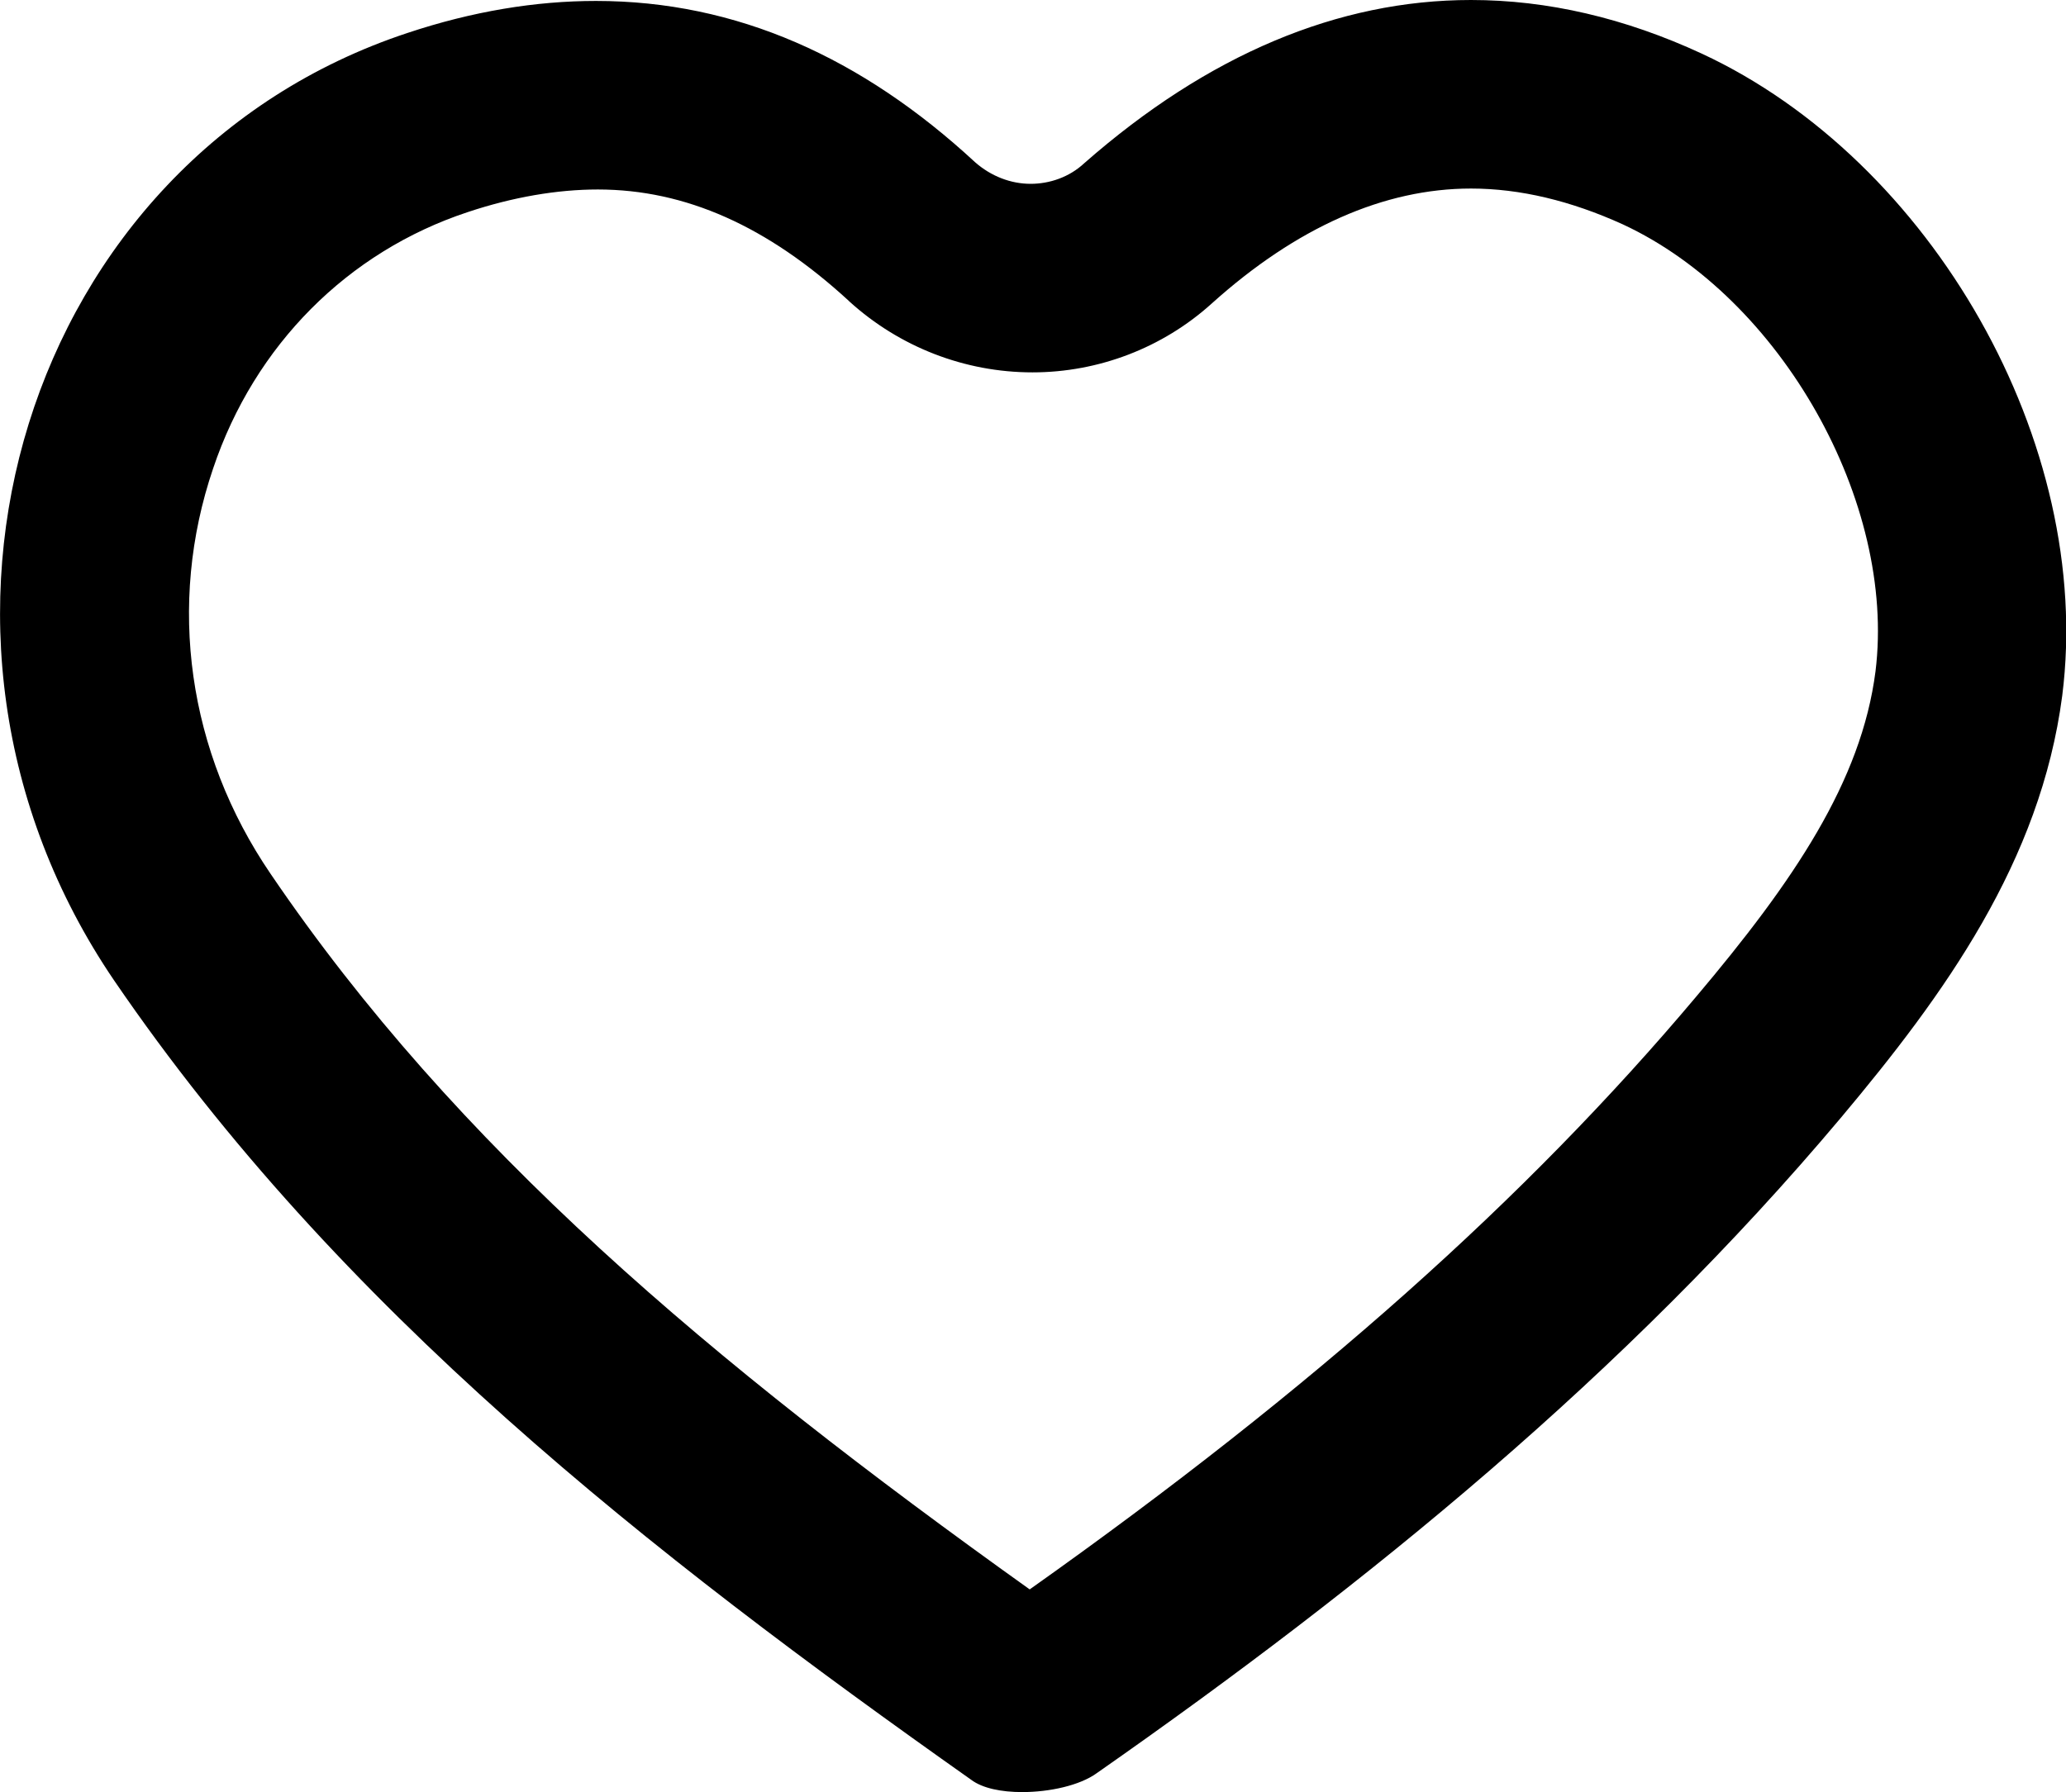 <?xml version="1.0" encoding="utf-8"?>
<!-- Generator: Adobe Illustrator 25.4.1, SVG Export Plug-In . SVG Version: 6.00 Build 0)  -->
<svg version="1.1" id="Capa_1" xmlns="http://www.w3.org/2000/svg" xmlns:xlink="http://www.w3.org/1999/xlink" x="0px" y="0px"
	 viewBox="0 0 219.1 190.1" style="enable-background:new 0 0 219.1 190.1;" xml:space="preserve">
<style type="text/css">
	.st0{display:none;fill:#E83B5C;}
	.st1{display:none;opacity:0.17;}
	.st2{display:inline;}
	.st3{display:none;}
	.st4{display:inline;fill:#111110;}
</style>
<g>
	<path class="st0" d="M103.4,17.2c3.3,3,8.3,3.1,11.6,0.1c20.6-18.2,43-22,65.5-11.6C204.8,17,222.1,47,218.7,73.8
		c-2.3,17.6-12.5,31.7-23.5,44.8c-22.8,27.1-50,49.3-78.9,69.5c-3.2,2.2-10.4,2.8-13.3,0.7C68.9,164.7,36,139,12.1,104
		C-13,67.1,2.7,16.9,43.2,3.5C66.5-4.2,86.3,1.4,103.4,17.2z"/>
	<g class="st1">
		<path class="st2" d="M103.4,17.2c3.3,3,8.3,3.1,11.6,0.1c20.6-18.2,43-22,65.5-11.6C204.8,17,222.1,47,218.7,73.8
			c-2.3,17.6-12.5,31.7-23.5,44.8c-22.8,27.1-50,49.3-78.9,69.5c-3.2,2.2-10.4,2.8-13.3,0.7C68.9,164.7,36,139,12.1,104
			C-13,67.1,2.7,16.9,43.2,3.5C66.5-4.2,86.3,1.4,103.4,17.2z"/>
	</g>
	<g>
		<path d="M156,20c5.2,0,10.6,1.3,16.1,3.8c16.8,7.8,29,29.5,26.8,47.4c-1.5,11.7-8.7,22.3-19,34.5c-18,21.4-40.5,41.5-70.7,62.9
			c-34-24.3-60.8-46.9-80.5-75.9c-8.8-12.9-11-28.6-6.1-43c4.4-13.1,14.3-23,27-27.2c4.8-1.6,9.5-2.4,13.8-2.4
			c9.3,0,18,3.9,26.6,11.8c0,0,0.1,0.1,0.1,0.1c5.3,4.8,12.2,7.5,19.4,7.5c7,0,13.8-2.6,19-7.3C137.5,24.1,146.8,20,156,20 M156,0
			c-14.1,0-27.9,5.8-41,17.3c-1.6,1.5-3.7,2.2-5.7,2.2c-2.1,0-4.2-0.8-5.9-2.3C91.4,6.1,78.1,0.1,63.2,0.1c-6.4,0-13.1,1.1-20,3.4
			C2.7,16.9-13,67.1,12.1,104c23.9,35,56.8,60.7,90.9,84.8c1.2,0.9,3.2,1.3,5.4,1.3c2.9,0,6.1-0.7,7.9-2
			c28.9-20.2,56.1-42.4,78.9-69.5c11-13.1,21.2-27.2,23.5-44.8C222.1,47,204.8,17,180.5,5.7C172.3,1.9,164.1,0,156,0L156,0z"/>
	</g>
	<g class="st3">
		<path class="st4" d="M155.9,8c6.9,0,14,1.7,21.1,5c21.5,10,36.6,36.8,33.7,59.9c-1.9,14.6-10,26.8-21.7,40.6
			c-19.5,23.1-44,44.7-77.3,68.1c-0.4,0.2-1.8,0.6-3.3,0.6c-0.6,0-1-0.1-1.2-0.1C77,160.6,42.8,134.8,18.7,99.5
			C7.8,83.4,5,63.9,11.1,45.9c5.7-16.7,18.3-29.4,34.6-34.8c6.1-2,12-3,17.6-3C75.8,8.1,87.1,13,97.9,23c3.1,2.9,7.1,4.4,11.3,4.4
			c4.1,0,8-1.5,11-4.2C131.7,13.1,143.8,8,155.9,8 M155.9,0c-14.1,0-27.9,5.8-41,17.3c-1.6,1.4-3.7,2.2-5.7,2.2
			c-2.1,0-4.2-0.8-5.9-2.3c-11.9-11-25.2-17.1-40-17.1c-6.4,0-13.1,1.1-20.1,3.4C2.7,16.9-13,67.1,12.1,104
			c23.9,35,56.8,60.7,90.8,84.8c1.3,0.9,3.3,1.3,5.5,1.3c2.9,0,6-0.7,7.9-2c28.8-20.2,56.1-42.4,78.9-69.5
			c11.1-13.1,21.3-27.2,23.5-44.8C222.1,47,204.8,17,180.4,5.7C172.2,1.9,164,0,155.9,0L155.9,0z"/>
	</g>
</g>
</svg>
